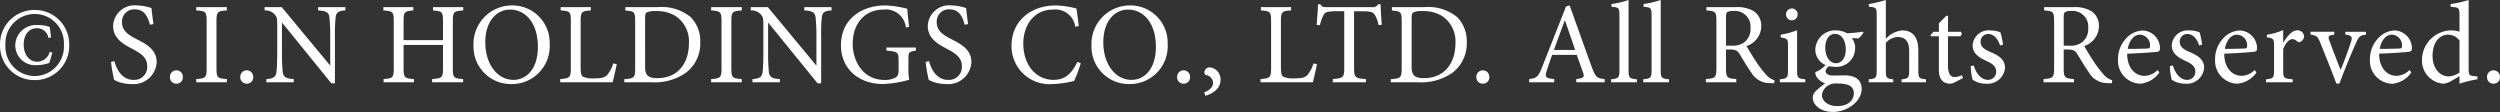 <svg xmlns="http://www.w3.org/2000/svg" width="259.572" height="11.628" viewBox="0 0 259.572 11.628">
  <rect x="0" y="0" width="259.572" height="11.628" fill="#333333" stroke="none"/>
  <path id="パス_130494" data-name="パス 130494" d="M-126.228-7.512a3.569,3.569,0,0,0-3.6,3.648,3.566,3.566,0,0,0,3.6,3.636,3.556,3.556,0,0,0,3.588-3.636A3.566,3.566,0,0,0-126.228-7.512Zm0,.42a3.04,3.04,0,0,1,3.036,3.216,3.057,3.057,0,0,1-3.036,3.228,3.057,3.057,0,0,1-3.036-3.228A3.047,3.047,0,0,1-126.228-7.092Zm1.56,3.936a1.356,1.356,0,0,1-1.3,1.02c-.792,0-1.4-.72-1.4-1.776,0-.984.5-1.7,1.368-1.7a1.18,1.18,0,0,1,1.2,1.008l.264-.048c-.048-.5-.084-.768-.132-1.092a3.537,3.537,0,0,0-1.248-.2,2.155,2.155,0,0,0-2.328,2.124,2.074,2.074,0,0,0,2.28,2.04,3.99,3.99,0,0,0,1.248-.228A9.353,9.353,0,0,0-124.4-3.1ZM-113.9-6.048c-.1-.756-.156-1.224-.2-1.656a4.98,4.98,0,0,0-1.512-.276,2.23,2.23,0,0,0-2.472,2.136c0,1.356,1.212,1.956,1.98,2.364.9.48,1.56.9,1.56,1.788a1.336,1.336,0,0,1-1.44,1.44c-1.236,0-1.776-1.212-1.968-1.944l-.348.084a14.774,14.774,0,0,0,.324,1.86A4.108,4.108,0,0,0-117.4,0a4.178,4.178,0,0,0,1.176.18,2.41,2.41,0,0,0,2.664-2.268c0-1.344-1.14-1.908-2.076-2.388s-1.524-.9-1.524-1.776a1.259,1.259,0,0,1,1.332-1.32c1.044,0,1.356.828,1.572,1.6Zm2.388,6.192a.656.656,0,0,0,.672-.7.666.666,0,0,0-.672-.684.666.666,0,0,0-.672.684A.656.656,0,0,0-111.516.144ZM-106.272,0V-.336c-.984-.072-1.08-.132-1.08-1.164V-6.3c0-1.02.1-1.092,1.08-1.164V-7.8h-3.18v.336c.984.072,1.08.144,1.08,1.164v4.8c0,1.02-.1,1.092-1.08,1.164V0Zm2.064.144a.656.656,0,0,0,.672-.7.666.666,0,0,0-.672-.684.666.666,0,0,0-.672.684A.656.656,0,0,0-104.208.144ZM-93.972-7.8H-96.8v.336c.828.048,1.116.2,1.176.744a17.8,17.8,0,0,1,.084,1.992v2.952h-.036l-5-6.024h-1.776v.336a1.3,1.3,0,0,1,1.068.444c.216.288.24.336.24,1.212v2.64c0,1.1-.036,1.68-.072,2.052-.06.588-.36.744-1.056.78V0h2.844V-.336c-.816-.048-1.092-.192-1.152-.8a20.172,20.172,0,0,1-.072-2.028V-6.18h.024L-95.424.108h.372V-4.728a16.692,16.692,0,0,1,.072-2.016c.048-.528.336-.684,1.008-.72Zm12.24,0h-3.132v.336c.936.084,1.032.144,1.032,1.14V-4.38h-4.092V-6.324c0-1,.1-1.056,1.008-1.14V-7.8h-3.108v.336c.984.084,1.08.132,1.08,1.14v4.848c0,1.008-.1,1.068-1.056,1.14V0h3.156V-.336c-.984-.072-1.08-.144-1.08-1.14v-2.4h4.092v2.4c0,1.008-.108,1.068-1.128,1.14V0h3.216V-.336c-.972-.072-1.068-.132-1.068-1.14V-6.324c0-1,.1-1.056,1.08-1.14Zm5.1-.18a4,4,0,0,0-4.032,4.164,3.878,3.878,0,0,0,3.9,4A3.934,3.934,0,0,0-72.756-4,3.868,3.868,0,0,0-76.632-7.98Zm-.24.432c1.572,0,2.892,1.344,2.892,3.876,0,2.3-1.2,3.42-2.532,3.42-1.692,0-2.928-1.644-2.928-3.9S-78.216-7.548-76.872-7.548Zm10.716,5.592A3.5,3.5,0,0,1-66.768-.78c-.276.312-.684.372-1.344.372a2.676,2.676,0,0,1-1.152-.156c-.216-.12-.276-.36-.276-1.008v-4.74c0-1.02.108-1.08,1.056-1.152V-7.8h-3.132v.336c.972.072,1.056.132,1.056,1.152v4.8c0,1.02-.1,1.1-1.1,1.176V0h5.436c.108-.372.36-1.512.432-1.884ZM-64.9-7.8v.348c.924.072,1.02.12,1.02,1.152v4.812c0,1.02-.1,1.092-1.128,1.164V0h2.844A5.656,5.656,0,0,0-58.6-1,3.809,3.809,0,0,0-57.12-4.2a3.536,3.536,0,0,0-1.008-2.58,4.756,4.756,0,0,0-3.4-1.02Zm2.052,1.236c0-.468.036-.6.156-.684a1.967,1.967,0,0,1,.936-.144,3.729,3.729,0,0,1,2.04.492A3.157,3.157,0,0,1-58.3-4.032c0,1.92-1.032,3.6-3.276,3.6-.876,0-1.272-.228-1.272-1.14ZM-52.812,0V-.336c-.984-.072-1.08-.132-1.08-1.164V-6.3c0-1.02.1-1.092,1.08-1.164V-7.8h-3.18v.336c.984.072,1.08.144,1.08,1.164v4.8c0,1.02-.1,1.092-1.08,1.164V0Zm9.324-7.8H-46.32v.336c.828.048,1.116.2,1.176.744a17.8,17.8,0,0,1,.084,1.992v2.952H-45.1l-5-6.024h-1.776v.336a1.3,1.3,0,0,1,1.068.444c.216.288.24.336.24,1.212v2.64c0,1.1-.036,1.68-.072,2.052-.06.588-.36.744-1.056.78V0h2.844V-.336c-.816-.048-1.092-.192-1.152-.8a20.173,20.173,0,0,1-.072-2.028V-6.18h.024L-44.94.108h.372V-4.728A16.693,16.693,0,0,1-44.5-6.744c.048-.528.336-.684,1.008-.72Zm8.748,4.188h-3.048v.324c1.176.1,1.26.168,1.26,1.032v1.02c0,.5-.144.648-.384.78a2.406,2.406,0,0,1-1.044.216c-2.316,0-3.336-2.016-3.336-3.744,0-2.22,1.344-3.564,3.18-3.564a2.087,2.087,0,0,1,2.34,1.86l.336-.072c-.1-.792-.156-1.452-.192-1.872a10.032,10.032,0,0,0-2.3-.348c-2.352,0-4.584,1.356-4.584,4.14,0,2.376,1.764,4.02,4.4,4.02a11.637,11.637,0,0,0,2.688-.444,5.4,5.4,0,0,1-.084-1.128v-1.02c0-.708.048-.768.768-.876Zm5.424-2.436c-.1-.756-.156-1.224-.2-1.656a4.98,4.98,0,0,0-1.512-.276A2.23,2.23,0,0,0-33.5-5.844c0,1.356,1.212,1.956,1.98,2.364.9.48,1.56.9,1.56,1.788A1.336,1.336,0,0,1-31.4-.252c-1.236,0-1.776-1.212-1.968-1.944l-.348.084A14.774,14.774,0,0,0-33.4-.252,4.108,4.108,0,0,0-32.808,0a4.178,4.178,0,0,0,1.176.18,2.41,2.41,0,0,0,2.664-2.268c0-1.344-1.14-1.908-2.076-2.388s-1.524-.9-1.524-1.776a1.259,1.259,0,0,1,1.332-1.32c1.044,0,1.356.828,1.572,1.6Zm11.352,3.936c-.6,1.2-1.248,1.86-2.472,1.86-1.824,0-3.144-1.536-3.144-3.78,0-1.824,1.068-3.516,3.072-3.516A2.088,2.088,0,0,1-18.18-5.76l.36-.084c-.072-.648-.144-1.128-.24-1.812a9.482,9.482,0,0,0-2.124-.324c-2.676,0-4.62,1.668-4.62,4.188A3.941,3.941,0,0,0-20.508.18,10.117,10.117,0,0,0-18.3-.144a12.855,12.855,0,0,0,.684-1.836Zm5.5-5.868A4,4,0,0,0-16.5-3.816a3.878,3.878,0,0,0,3.9,4A3.934,3.934,0,0,0-8.592-4,3.868,3.868,0,0,0-12.468-7.98Zm-.24.432c1.572,0,2.892,1.344,2.892,3.876,0,2.3-1.2,3.42-2.532,3.42-1.692,0-2.928-1.644-2.928-3.9S-14.052-7.548-12.708-7.548ZM-6.936.144a.656.656,0,0,0,.672-.7.666.666,0,0,0-.672-.684.666.666,0,0,0-.672.684A.656.656,0,0,0-6.936.144ZM-4.2-1.548a.538.538,0,0,0-.576.492c0,.2.084.288.144.3a.857.857,0,0,1,.756.8c0,.456-.348.768-.924,1.008l.132.348C-3.936,1.188-3.1.672-3.1-.252A1.249,1.249,0,0,0-4.2-1.548ZM6.552-1.956A3.5,3.5,0,0,1,5.94-.78c-.276.312-.684.372-1.344.372A2.676,2.676,0,0,1,3.444-.564c-.216-.12-.276-.36-.276-1.008v-4.74c0-1.02.108-1.08,1.056-1.152V-7.8H1.092v.336c.972.072,1.056.132,1.056,1.152v4.8c0,1.02-.1,1.1-1.1,1.176V0H6.48c.108-.372.36-1.512.432-1.884Zm7.092-4.02c-.06-.7-.12-1.572-.12-2.124h-.252a.638.638,0,0,1-.612.3H7.92c-.336,0-.492-.024-.66-.3H7.02C7-7.44,6.936-6.66,6.876-5.94h.348a3.78,3.78,0,0,1,.384-1.068C7.764-7.284,8-7.38,9-7.38h.744v5.9c0,.948-.1,1.068-1.188,1.14V0H12V-.336c-1.14-.072-1.236-.192-1.236-1.14v-5.9h.852c.9,0,1.1.084,1.3.372A2.9,2.9,0,0,1,13.3-5.94ZM14.688-7.8v.348c.924.072,1.02.12,1.02,1.152v4.812c0,1.02-.1,1.092-1.128,1.164V0h2.844a5.656,5.656,0,0,0,3.564-1,3.809,3.809,0,0,0,1.476-3.2,3.536,3.536,0,0,0-1.008-2.58,4.756,4.756,0,0,0-3.4-1.02ZM16.74-6.564c0-.468.036-.6.156-.684a1.967,1.967,0,0,1,.936-.144,3.729,3.729,0,0,1,2.04.492,3.157,3.157,0,0,1,1.416,2.868c0,1.92-1.032,3.6-3.276,3.6-.876,0-1.272-.228-1.272-1.14ZM24.132.144a.656.656,0,0,0,.672-.7.666.666,0,0,0-.672-.684.666.666,0,0,0-.672.684A.656.656,0,0,0,24.132.144ZM36.78,0V-.336c-.78-.072-.936-.18-1.32-1.212-.768-2.088-1.572-4.368-2.316-6.432l-.372.108-2.484,6.3C29.868-.516,29.7-.444,28.944-.336V0h2.6V-.336c-.9-.084-1.008-.2-.744-.96.156-.5.336-1.008.528-1.548h2.556c.264.732.5,1.38.66,1.848s.048.564-.708.66V0ZM33.72-3.36H31.512c.36-.984.744-2.028,1.128-3.06h.024ZM40.128,0V-.312c-.768-.072-.864-.144-.864-.936v-7.3a9.233,9.233,0,0,1-1.776.42v.288c.756.06.828.1.828.912v5.676c0,.792-.108.864-.864.936V0Zm3.336,0V-.312C42.7-.384,42.6-.456,42.6-1.248v-7.3a9.233,9.233,0,0,1-1.776.42v.288c.756.06.828.1.828.912v5.676c0,.792-.108.864-.864.936V0ZM54.42-.216a1.705,1.705,0,0,1-.864-.564,10.425,10.425,0,0,1-.972-1.248c-.36-.54-.864-1.344-1.068-1.74A2.187,2.187,0,0,0,53.04-5.82a1.8,1.8,0,0,0-.792-1.572,3.387,3.387,0,0,0-1.92-.408H47.352v.336c.936.084,1.032.12,1.032,1.14V-1.5c0,1.02-.108,1.092-1.092,1.164V0h3.156V-.336C49.488-.408,49.38-.48,49.38-1.5V-3.408h.384c.624,0,.828.144,1.032.48.36.588.792,1.332,1.212,1.92A2.187,2.187,0,0,0,53.952.084c.144.012.276.012.42.012ZM49.38-3.8V-6.756c0-.324.048-.468.132-.528a1.177,1.177,0,0,1,.648-.12,1.625,1.625,0,0,1,1.764,1.776,1.722,1.722,0,0,1-.66,1.488,1.985,1.985,0,0,1-1.308.336Zm6.828-2.628a.614.614,0,0,0,.612-.612.6.6,0,0,0-.6-.624.617.617,0,0,0-.612.624A.629.629,0,0,0,56.208-6.432ZM57.612,0V-.312c-.768-.072-.852-.144-.852-.96v-4.14a7.567,7.567,0,0,1-1.7.468v.288c.72.12.756.168.756.912v2.472c0,.816-.084.888-.84.96V0Zm5.976-5.256a14.026,14.026,0,0,1-1.632.168,2.389,2.389,0,0,0-1.152-.3A2.054,2.054,0,0,0,58.656-3.4a1.731,1.731,0,0,0,1.056,1.608,2.584,2.584,0,0,1-1.056.732.9.9,0,0,0,.132.5,1.6,1.6,0,0,0,.888.66,11.487,11.487,0,0,0-1,.84.935.935,0,0,0-.288.672c.012.684.744,1.464,2.076,1.464,1.6,0,3-1.164,3-2.376,0-1.176-.984-1.416-1.728-1.416-.4,0-.828.012-1.26.012-.54,0-.756-.228-.756-.468a.754.754,0,0,1,.36-.492,5.035,5.035,0,0,0,.612.06,1.948,1.948,0,0,0,2.1-1.92,1.616,1.616,0,0,0-.36-1.068l.684.036a1.9,1.9,0,0,0,.54-.612Zm-2.9.228c.684,0,1.128.672,1.128,1.62s-.468,1.416-1,1.428c-.672,0-1.128-.672-1.128-1.608S60.156-5.028,60.684-5.028Zm.264,5.16A3.063,3.063,0,0,1,62.1.288a.87.87,0,0,1,.552.852c0,.744-.588,1.332-1.728,1.332-.888,0-1.584-.492-1.584-1.14A1.3,1.3,0,0,1,59.892.4,1.437,1.437,0,0,1,60.948.132ZM70.14,0V-.312c-.708-.06-.792-.132-.792-.924v-2.1c0-1.44-.684-2.052-1.656-2.052a2.625,2.625,0,0,0-1.716.876V-8.544a13.141,13.141,0,0,1-1.764.42v.276c.792.072.816.132.816.888v5.724c0,.792-.108.864-.828.924V0h2.544V-.312c-.708-.072-.768-.156-.768-.924V-4.092A1.693,1.693,0,0,1,67.224-4.7c.8,0,1.176.492,1.176,1.476v1.992c0,.78-.1.852-.792.924V0Zm3.84-.432-.108-.312a1.716,1.716,0,0,1-.744.2c-.3,0-.7-.18-.7-1.152V-4.776h1.284a.341.341,0,0,0,.072-.468H72.432V-6.888l-.168-.024-.78.792v.876h-.552l-.324.348.048.12h.828v3.492c0,.948.42,1.428,1.176,1.428a1.217,1.217,0,0,0,.5-.156ZM78.144-3.9a9.017,9.017,0,0,0-.264-1.284,2.792,2.792,0,0,0-1.068-.2A1.654,1.654,0,0,0,74.988-3.84c0,.924.78,1.32,1.5,1.656.6.276.948.564.948,1.092a.837.837,0,0,1-.852.84c-.72,0-1.26-.7-1.476-1.488l-.312.06a5.658,5.658,0,0,0,.192,1.416,2.409,2.409,0,0,0,1.38.408,1.8,1.8,0,0,0,1.98-1.656c0-.828-.612-1.26-1.512-1.632-.54-.228-1.02-.5-1.02-1.044a.783.783,0,0,1,.78-.828c.588,0,1.008.48,1.236,1.188ZM89.484-.216A1.705,1.705,0,0,1,88.62-.78a10.425,10.425,0,0,1-.972-1.248c-.36-.54-.864-1.344-1.068-1.74A2.187,2.187,0,0,0,88.1-5.82a1.8,1.8,0,0,0-.792-1.572,3.387,3.387,0,0,0-1.92-.408H82.416v.336c.936.084,1.032.12,1.032,1.14V-1.5c0,1.02-.108,1.092-1.092,1.164V0h3.156V-.336c-.96-.072-1.068-.144-1.068-1.164V-3.408h.384c.624,0,.828.144,1.032.48.36.588.792,1.332,1.212,1.92A2.187,2.187,0,0,0,89.016.084c.144.012.276.012.42.012ZM84.444-3.8V-6.756c0-.324.048-.468.132-.528a1.177,1.177,0,0,1,.648-.12,1.625,1.625,0,0,1,1.764,1.776,1.722,1.722,0,0,1-.66,1.488A1.985,1.985,0,0,1,85.02-3.8Zm9.744,2.532a1.96,1.96,0,0,1-1.368.6c-.84,0-1.776-.672-1.788-2.3,1.428-.048,2.928-.168,3.132-.2s.276-.144.276-.384a1.858,1.858,0,0,0-1.8-1.824,2.436,2.436,0,0,0-1.764.876,3.09,3.09,0,0,0-.792,2.1A2.373,2.373,0,0,0,92.424.144,2.725,2.725,0,0,0,94.38-1.02ZM92.352-4.944a1.1,1.1,0,0,1,1.056,1.2c0,.168-.072.24-.288.24-.7.024-1.356.036-2.028.036C91.272-4.44,91.8-4.944,92.352-4.944ZM98.82-3.9a9.017,9.017,0,0,0-.264-1.284,2.792,2.792,0,0,0-1.068-.2A1.654,1.654,0,0,0,95.664-3.84c0,.924.78,1.32,1.5,1.656.6.276.948.564.948,1.092a.837.837,0,0,1-.852.84c-.72,0-1.26-.7-1.476-1.488l-.312.06a5.658,5.658,0,0,0,.192,1.416,2.409,2.409,0,0,0,1.38.408,1.8,1.8,0,0,0,1.98-1.656c0-.828-.612-1.26-1.512-1.632-.54-.228-1.02-.5-1.02-1.044a.783.783,0,0,1,.78-.828c.588,0,1.008.48,1.236,1.188Zm5.448,2.628a1.96,1.96,0,0,1-1.368.6c-.84,0-1.776-.672-1.788-2.3,1.428-.048,2.928-.168,3.132-.2s.276-.144.276-.384a1.858,1.858,0,0,0-1.8-1.824,2.436,2.436,0,0,0-1.764.876,3.09,3.09,0,0,0-.792,2.1A2.373,2.373,0,0,0,102.5.144,2.725,2.725,0,0,0,104.46-1.02Zm-1.836-3.672a1.1,1.1,0,0,1,1.056,1.2c0,.168-.072.24-.288.24-.7.024-1.356.036-2.028.036C101.352-4.44,101.88-4.944,102.432-4.944Zm4.8.828V-5.424a6.785,6.785,0,0,1-1.692.492v.264c.684.1.744.144.744.936v2.484c0,.792-.084.864-.828.936V0h2.76V-.312c-.924-.072-.984-.144-.984-.936v-2.2c.264-.672.648-1.032.96-1.032a.645.645,0,0,1,.5.252.278.278,0,0,0,.324.024.674.674,0,0,0,.384-.588.668.668,0,0,0-.7-.6c-.576,0-1.092.672-1.452,1.272Zm8.592-1.128h-2.136v.3c.684.084.756.216.576.792-.264.78-.648,1.872-1.068,2.868-.348-.864-.828-2.124-1.14-2.964-.192-.516-.168-.612.48-.7v-.3h-2.46v.3c.648.1.744.18,1.02.876.564,1.392,1.116,2.76,1.656,4.2h.324c.66-1.788,1.3-3.264,1.692-4.164.324-.72.432-.828,1.056-.912Zm4.524,3.972a1.96,1.96,0,0,1-1.368.6c-.84,0-1.776-.672-1.788-2.3,1.428-.048,2.928-.168,3.132-.2s.276-.144.276-.384a1.858,1.858,0,0,0-1.8-1.824,2.436,2.436,0,0,0-1.764.876,3.09,3.09,0,0,0-.792,2.1,2.373,2.373,0,0,0,2.34,2.556A2.725,2.725,0,0,0,120.54-1.02Zm-1.836-3.672a1.1,1.1,0,0,1,1.056,1.2c0,.168-.072.24-.288.24-.7.024-1.356.036-2.028.036C117.432-4.44,117.96-4.944,118.512-4.944ZM127.4-.612l-.384-.036c-.444-.048-.528-.108-.528-.732V-8.544a11.166,11.166,0,0,1-1.872.42v.288c.864.06.924.1.924.888v1.692a2.771,2.771,0,0,0-.792-.132,3.072,3.072,0,0,0-3.1,2.976,2.4,2.4,0,0,0,2.22,2.556,2.107,2.107,0,0,0,.936-.348l.732-.432v.78a12.42,12.42,0,0,1,1.86-.456Zm-1.86-.408a2.022,2.022,0,0,1-1.152.408c-.768,0-1.644-.7-1.644-2.124,0-1.74,1.008-2.208,1.56-2.208a1.49,1.49,0,0,1,1.236.612ZM129.072.144a.656.656,0,0,0,.672-.7.666.666,0,0,0-.672-.684.666.666,0,0,0-.672.684A.656.656,0,0,0,129.072.144Z" transform="translate(129.828 8.544)" fill="#fff"/>
</svg>
